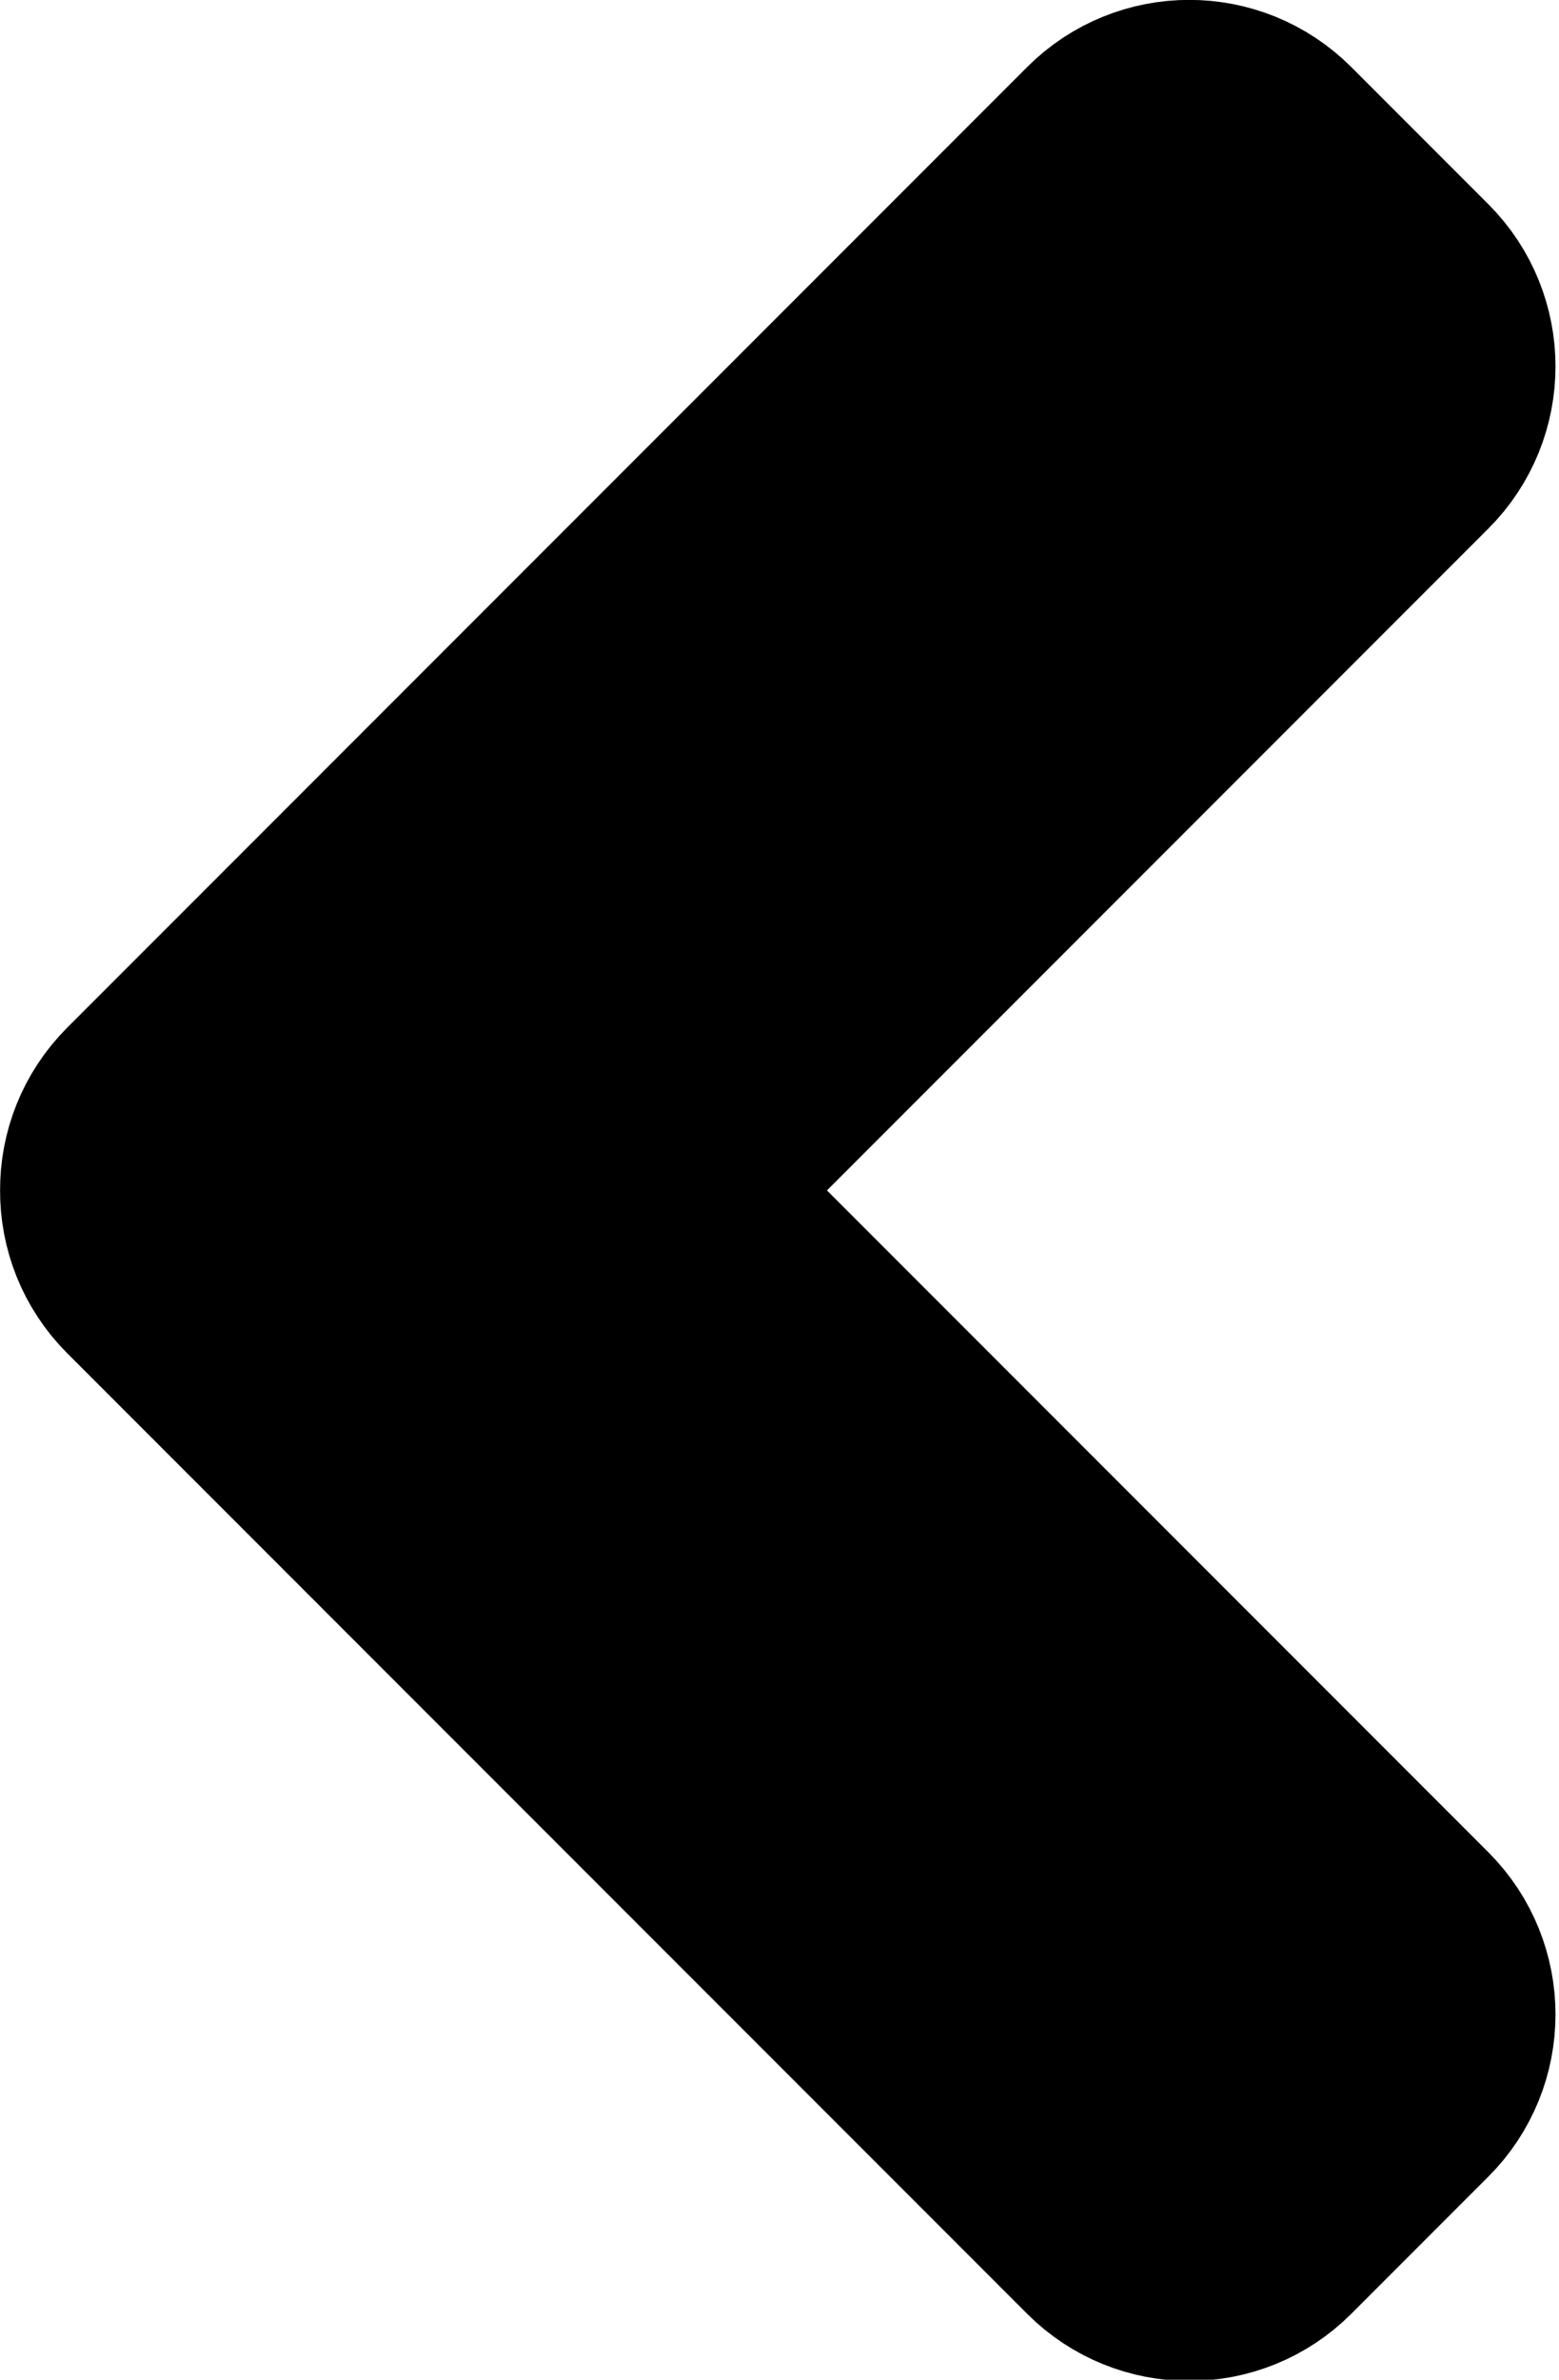 <?xml version="1.0" encoding="UTF-8" standalone="no"?>
<!DOCTYPE svg PUBLIC "-//W3C//DTD SVG 1.1//EN" "http://www.w3.org/Graphics/SVG/1.1/DTD/svg11.dtd">
<svg width="100%" height="100%" viewBox="0 0 59 90" version="1.1" xmlns="http://www.w3.org/2000/svg" xmlns:xlink="http://www.w3.org/1999/xlink" xml:space="preserve" xmlns:serif="http://www.serif.com/" style="fill-rule:evenodd;clip-rule:evenodd;stroke-linecap:round;stroke-linejoin:round;stroke-miterlimit:1.5;">
    <g transform="matrix(1,0,0,1,-20.585,-5)">
        <g transform="matrix(0.734,0,0,0.734,16.352,13.345)">
            <path d="M12.586,49.968C12.578,48.678 13.066,47.385 14.05,46.401L63.547,-3.097C65.498,-5.048 68.667,-5.048 70.618,-3.097L77.689,3.974C79.641,5.926 79.641,9.094 77.689,11.045L38.767,49.968L77.689,88.89C79.641,90.842 79.641,94.01 77.689,95.962L70.618,103.033C68.667,104.984 65.498,104.984 63.547,103.033L14.05,53.536C13.066,52.552 12.578,51.259 12.586,49.968Z" style="stroke:black;stroke-width:13.63px;"/>
        </g>
    </g>
</svg>
